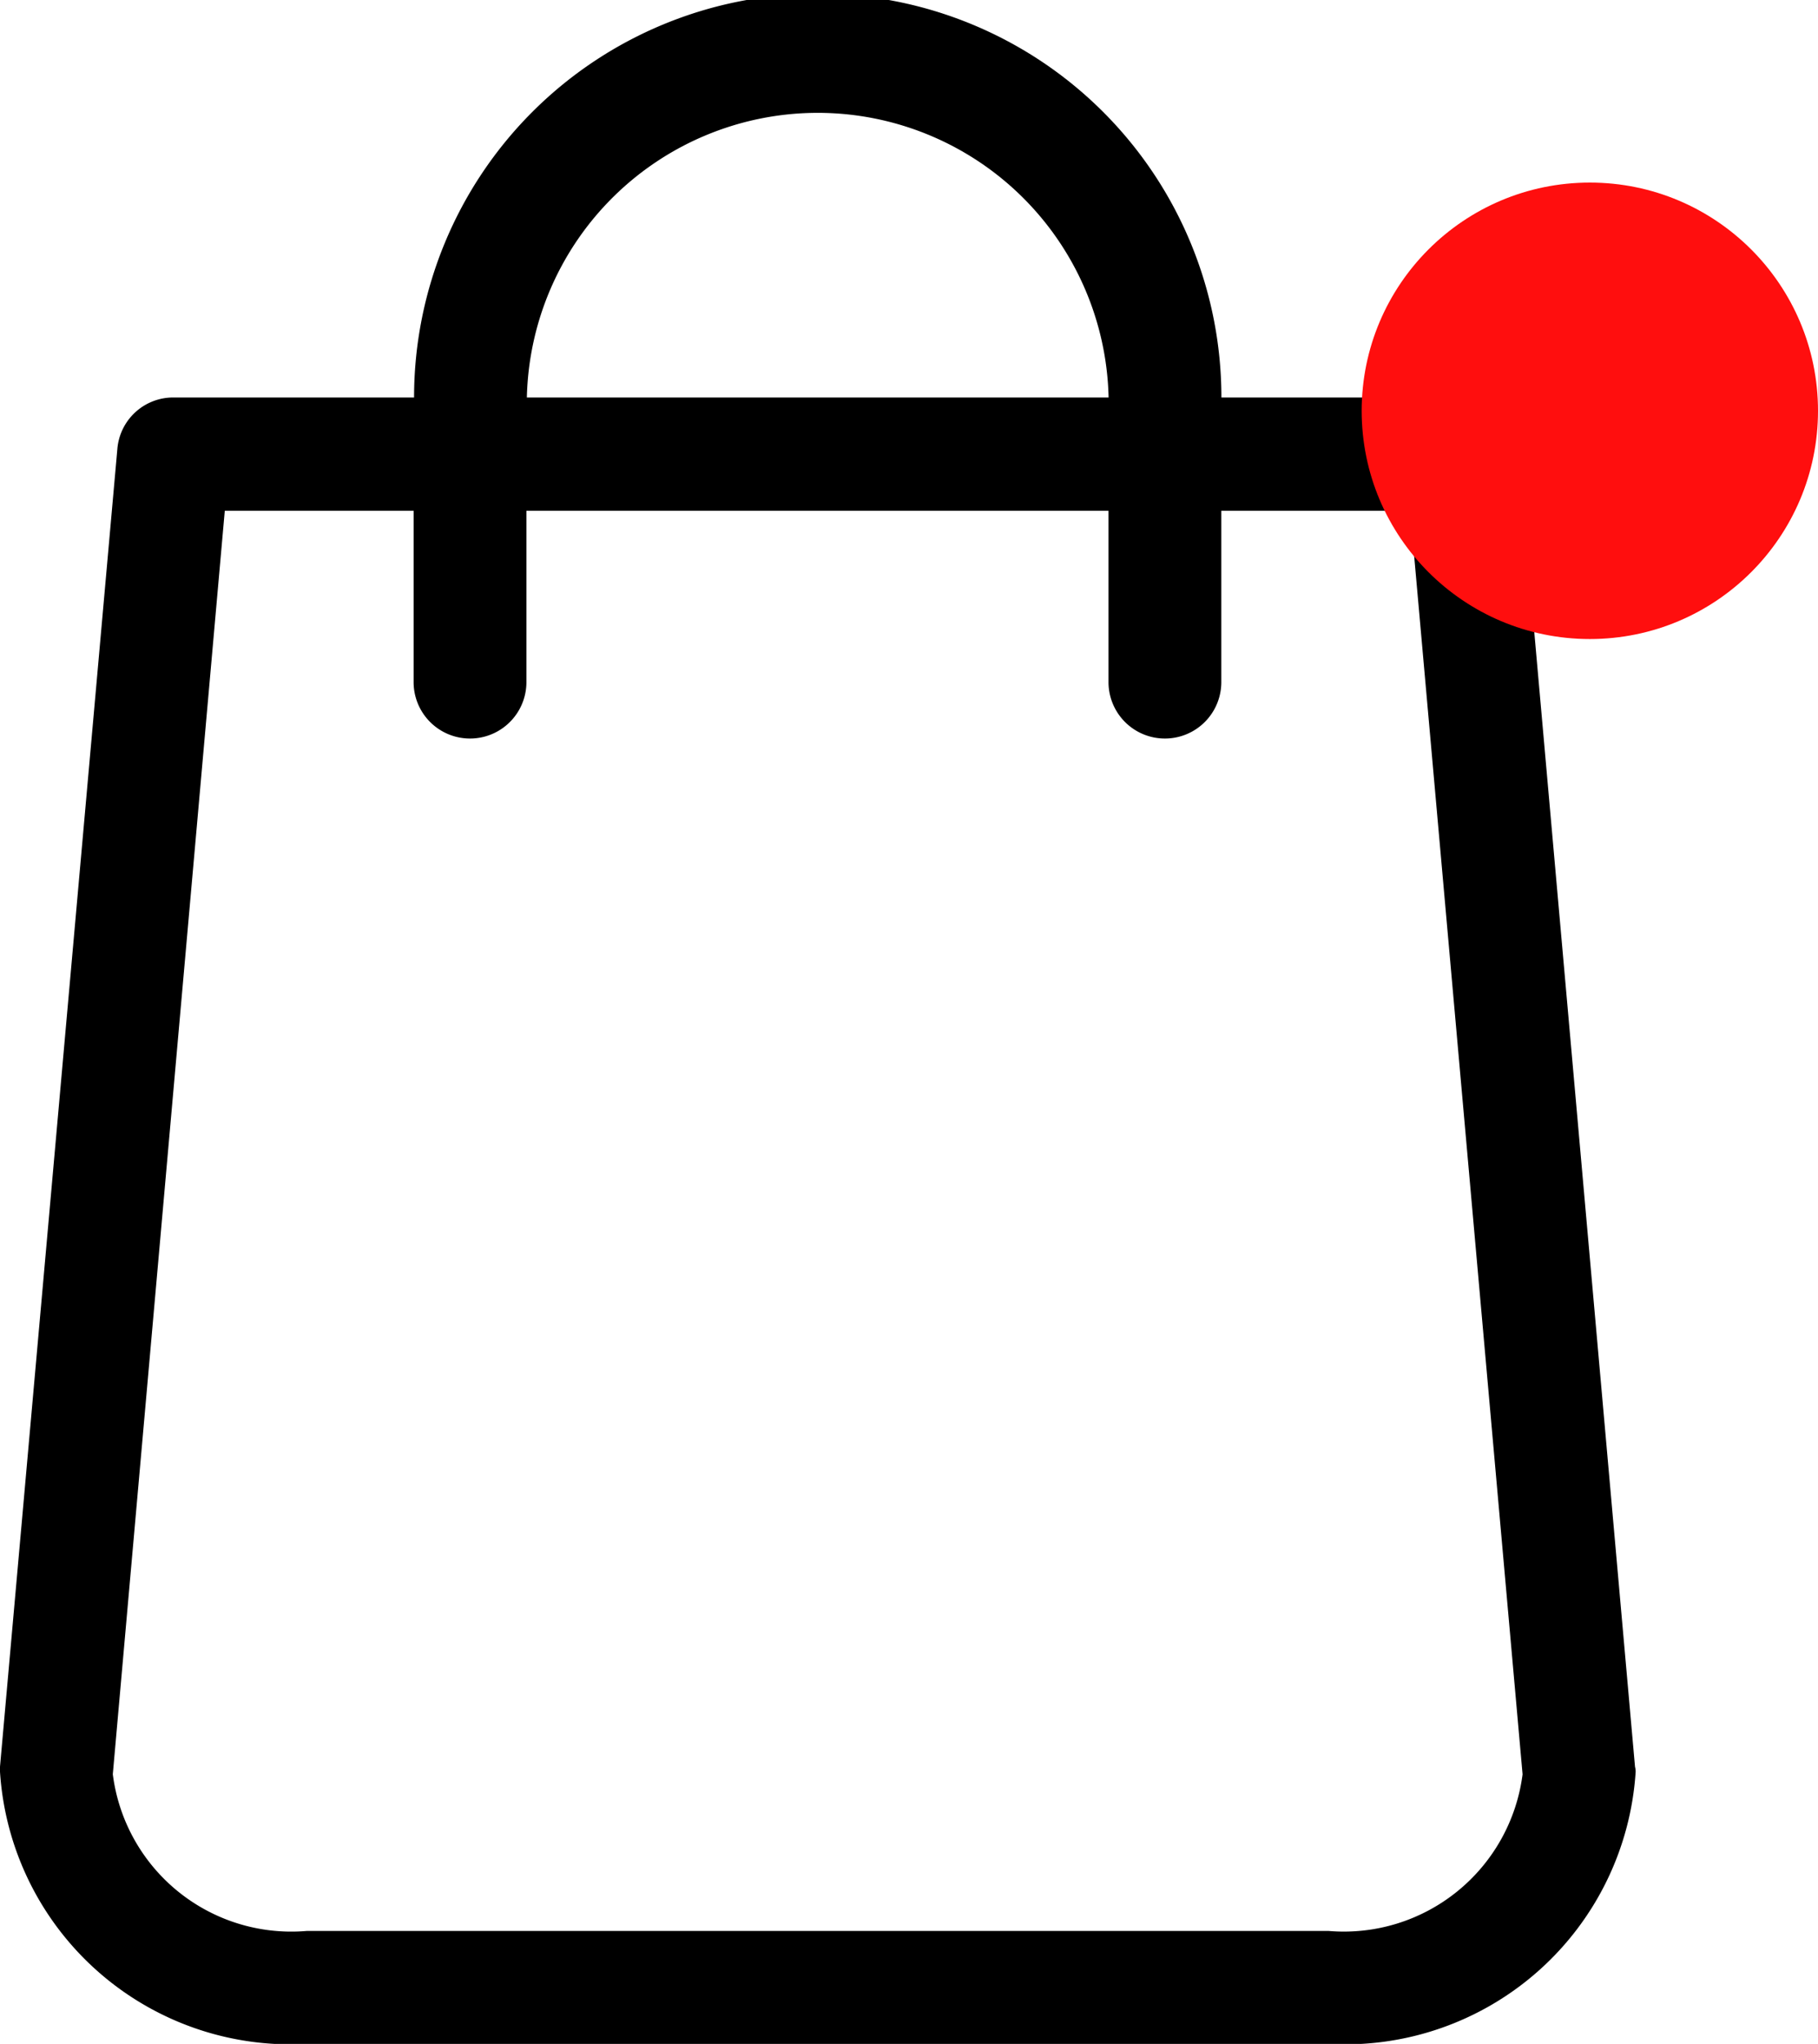 <svg xmlns="http://www.w3.org/2000/svg" width="19.92" height="22.389" viewBox="0 0 19.92 22.389">
  <g id="Group_393" data-name="Group 393" transform="translate(-1527.08 -52)">
    <g id="Group_392" data-name="Group 392">
      <path id="Path_1" data-name="Path 1" d="M66.715,19.353,65.433,4.917a.617.617,0,0,0-.614-.563H62.183a4.423,4.423,0,0,0-8.846,0H50.7a.614.614,0,0,0-.614.563L48.8,19.353c0,.018,0,.037,0,.055a3.19,3.19,0,0,0,3.361,2.981h11.2a3.19,3.19,0,0,0,3.361-2.981A.223.223,0,0,0,66.715,19.353ZM57.76,1.236a3.19,3.19,0,0,1,3.187,3.118H54.573A3.19,3.19,0,0,1,57.76,1.236Zm5.6,19.916h-11.2a1.972,1.972,0,0,1-2.124-1.717L51.263,5.595h2.069V7.472a.618.618,0,1,0,1.236,0V5.595h6.378V7.472a.618.618,0,1,0,1.236,0V5.595h2.069l1.232,13.841A1.975,1.975,0,0,1,63.359,21.152Z" transform="translate(1478.28 52)"/>
      <circle id="Ellipse_6" data-name="Ellipse 6" cx="2.5" cy="2.5" r="2.5" transform="translate(1542 54)" fill="#ff0e0e"/>
    </g>
  </g>
</svg>
